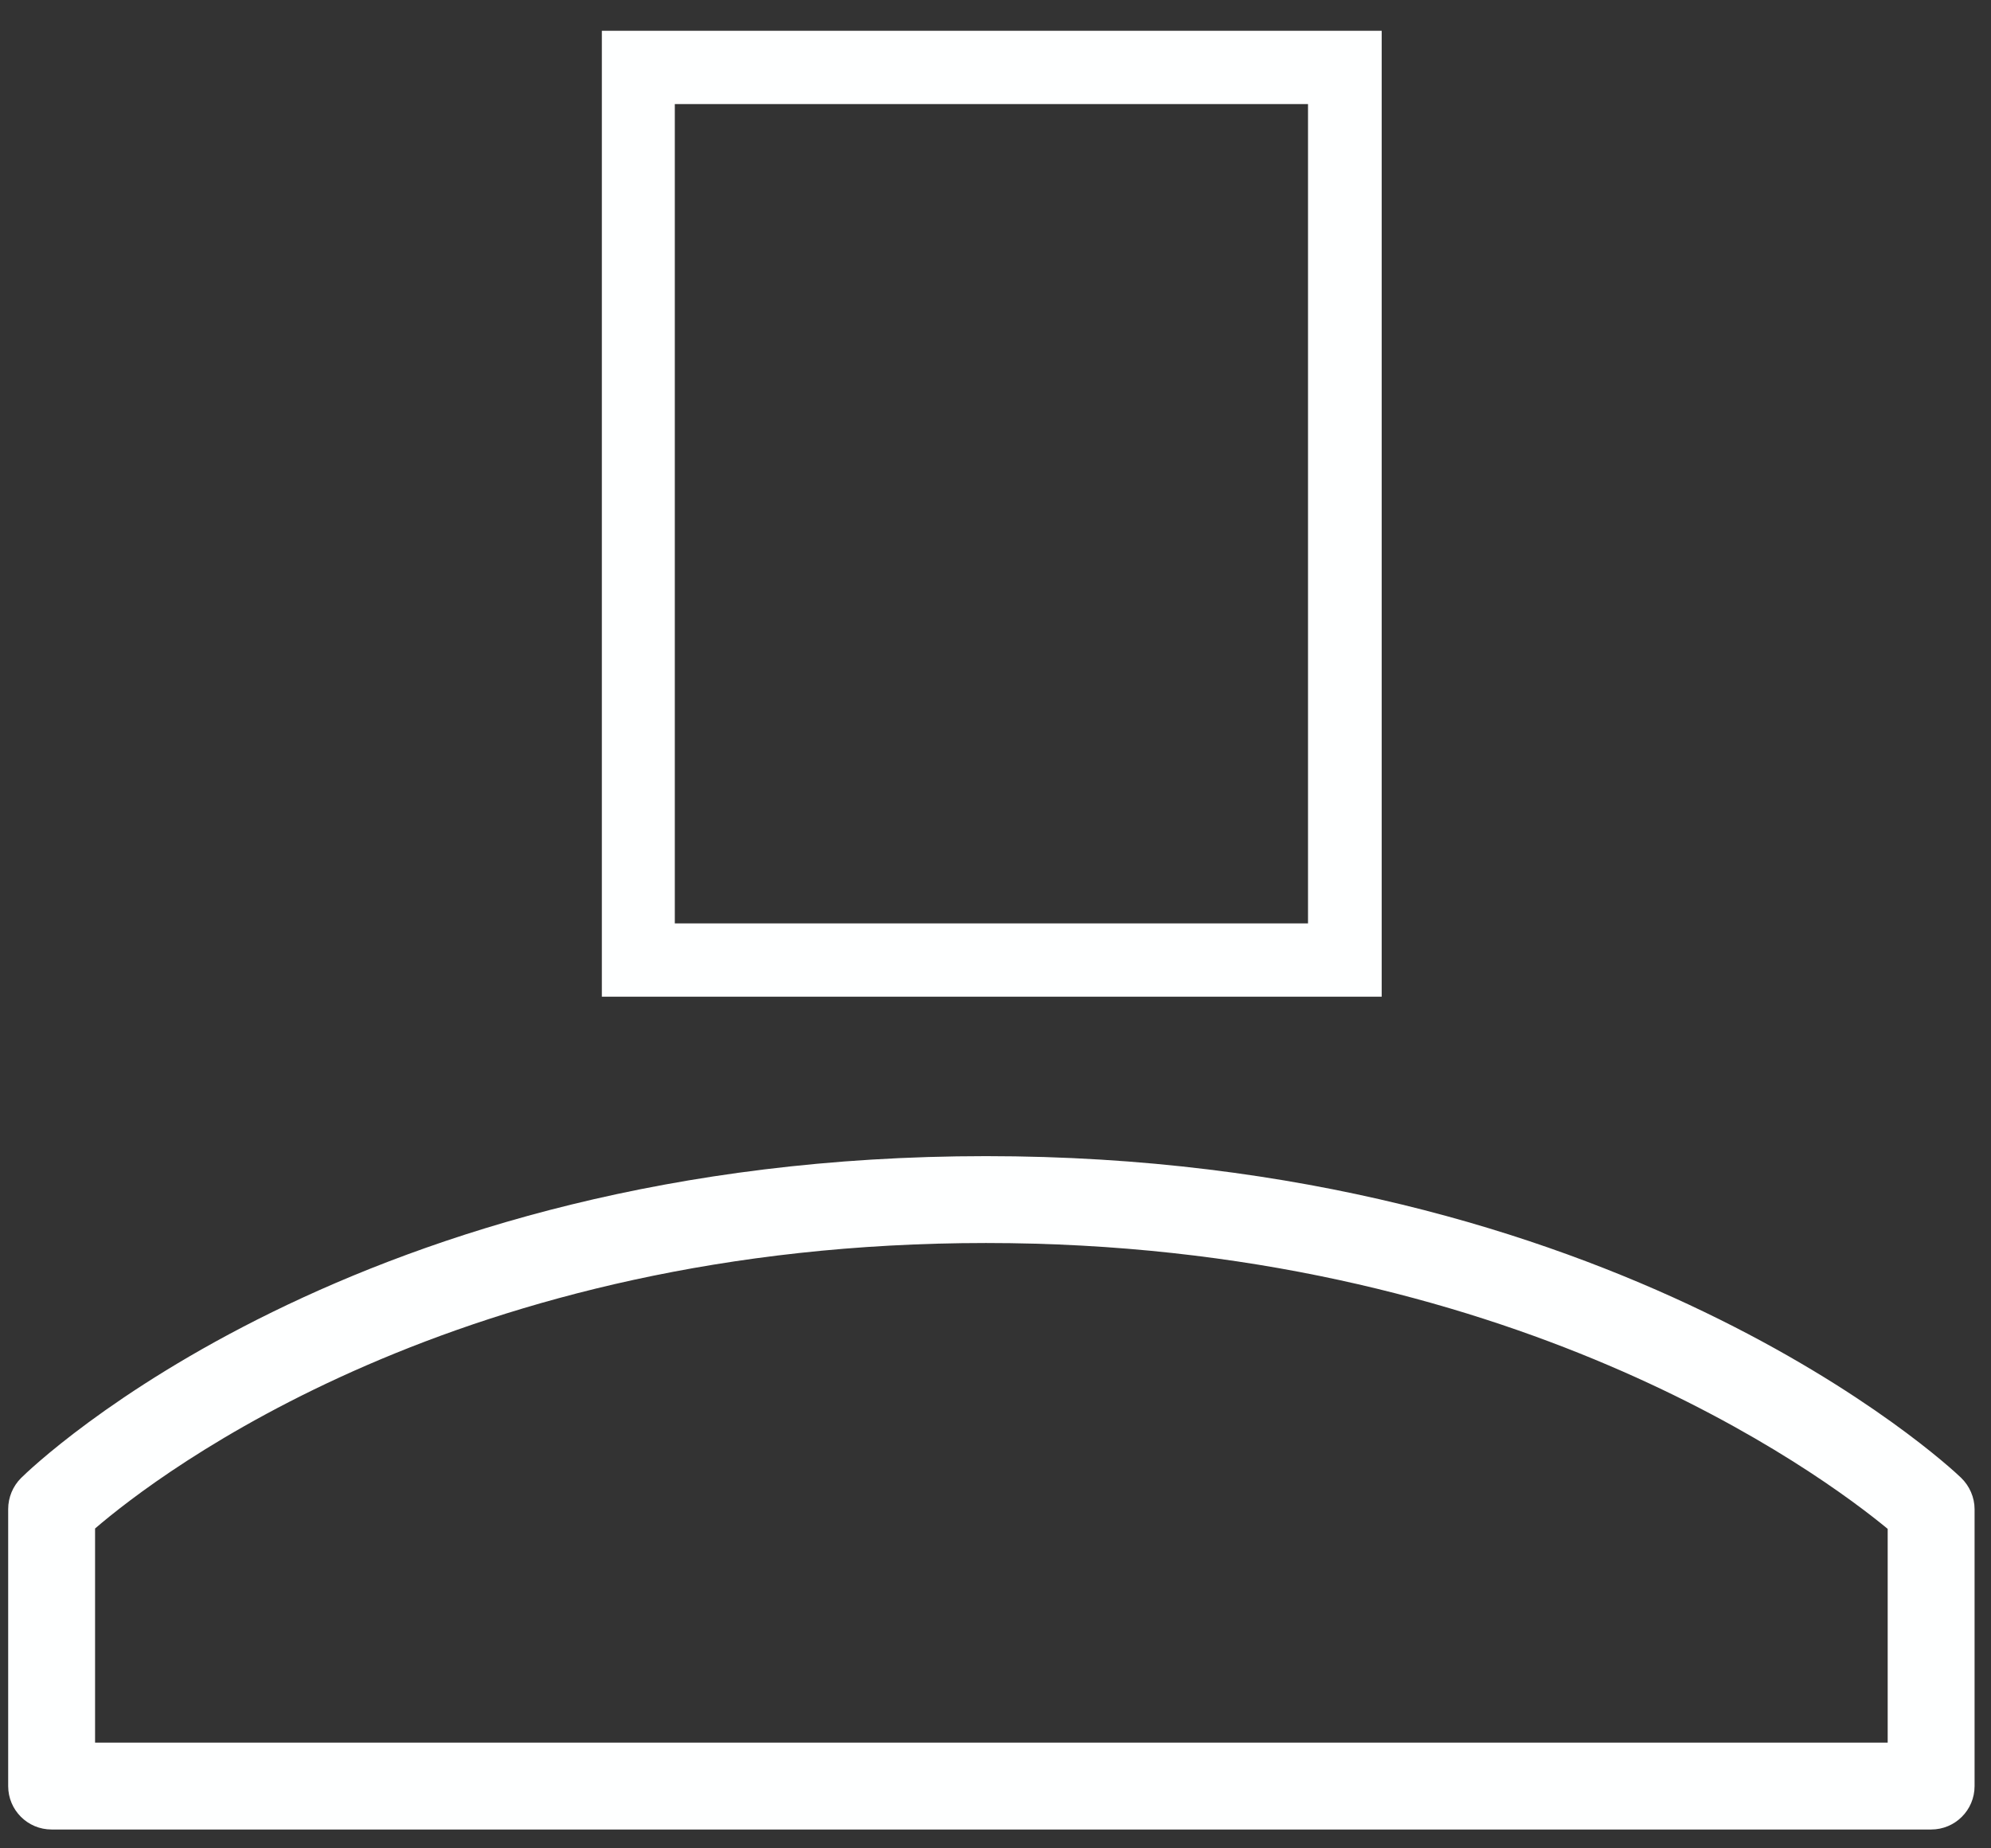 <svg width="28" height="26" viewBox="0 0 28 26" fill="none" xmlns="http://www.w3.org/2000/svg">
<rect x="0" y="0" width="28" height="26" fill="#333333" stroke="none"/>
<path d="M27.158 25.735H0.726C0.388 25.735 0.115 25.462 0.115 25.124V21.228C0.115 21.064 0.181 20.906 0.295 20.792C0.481 20.606 5.004 16.263 13.866 16.263C22.716 16.263 27.387 20.601 27.578 20.786C27.698 20.901 27.769 21.064 27.769 21.228V25.124C27.769 25.462 27.496 25.735 27.158 25.735ZM1.337 24.513H26.547V21.506C25.608 20.732 21.243 17.485 13.866 17.485C6.461 17.485 2.238 20.726 1.337 21.501V24.513Z" fill="#FEFFFF"/>
<path d="M8.464 0.433V14.02H19.431V0.433H8.464ZM18.4 12.989H9.49V1.464H18.395V12.989H18.4Z" fill="#FEFFFF"/>
</svg>
